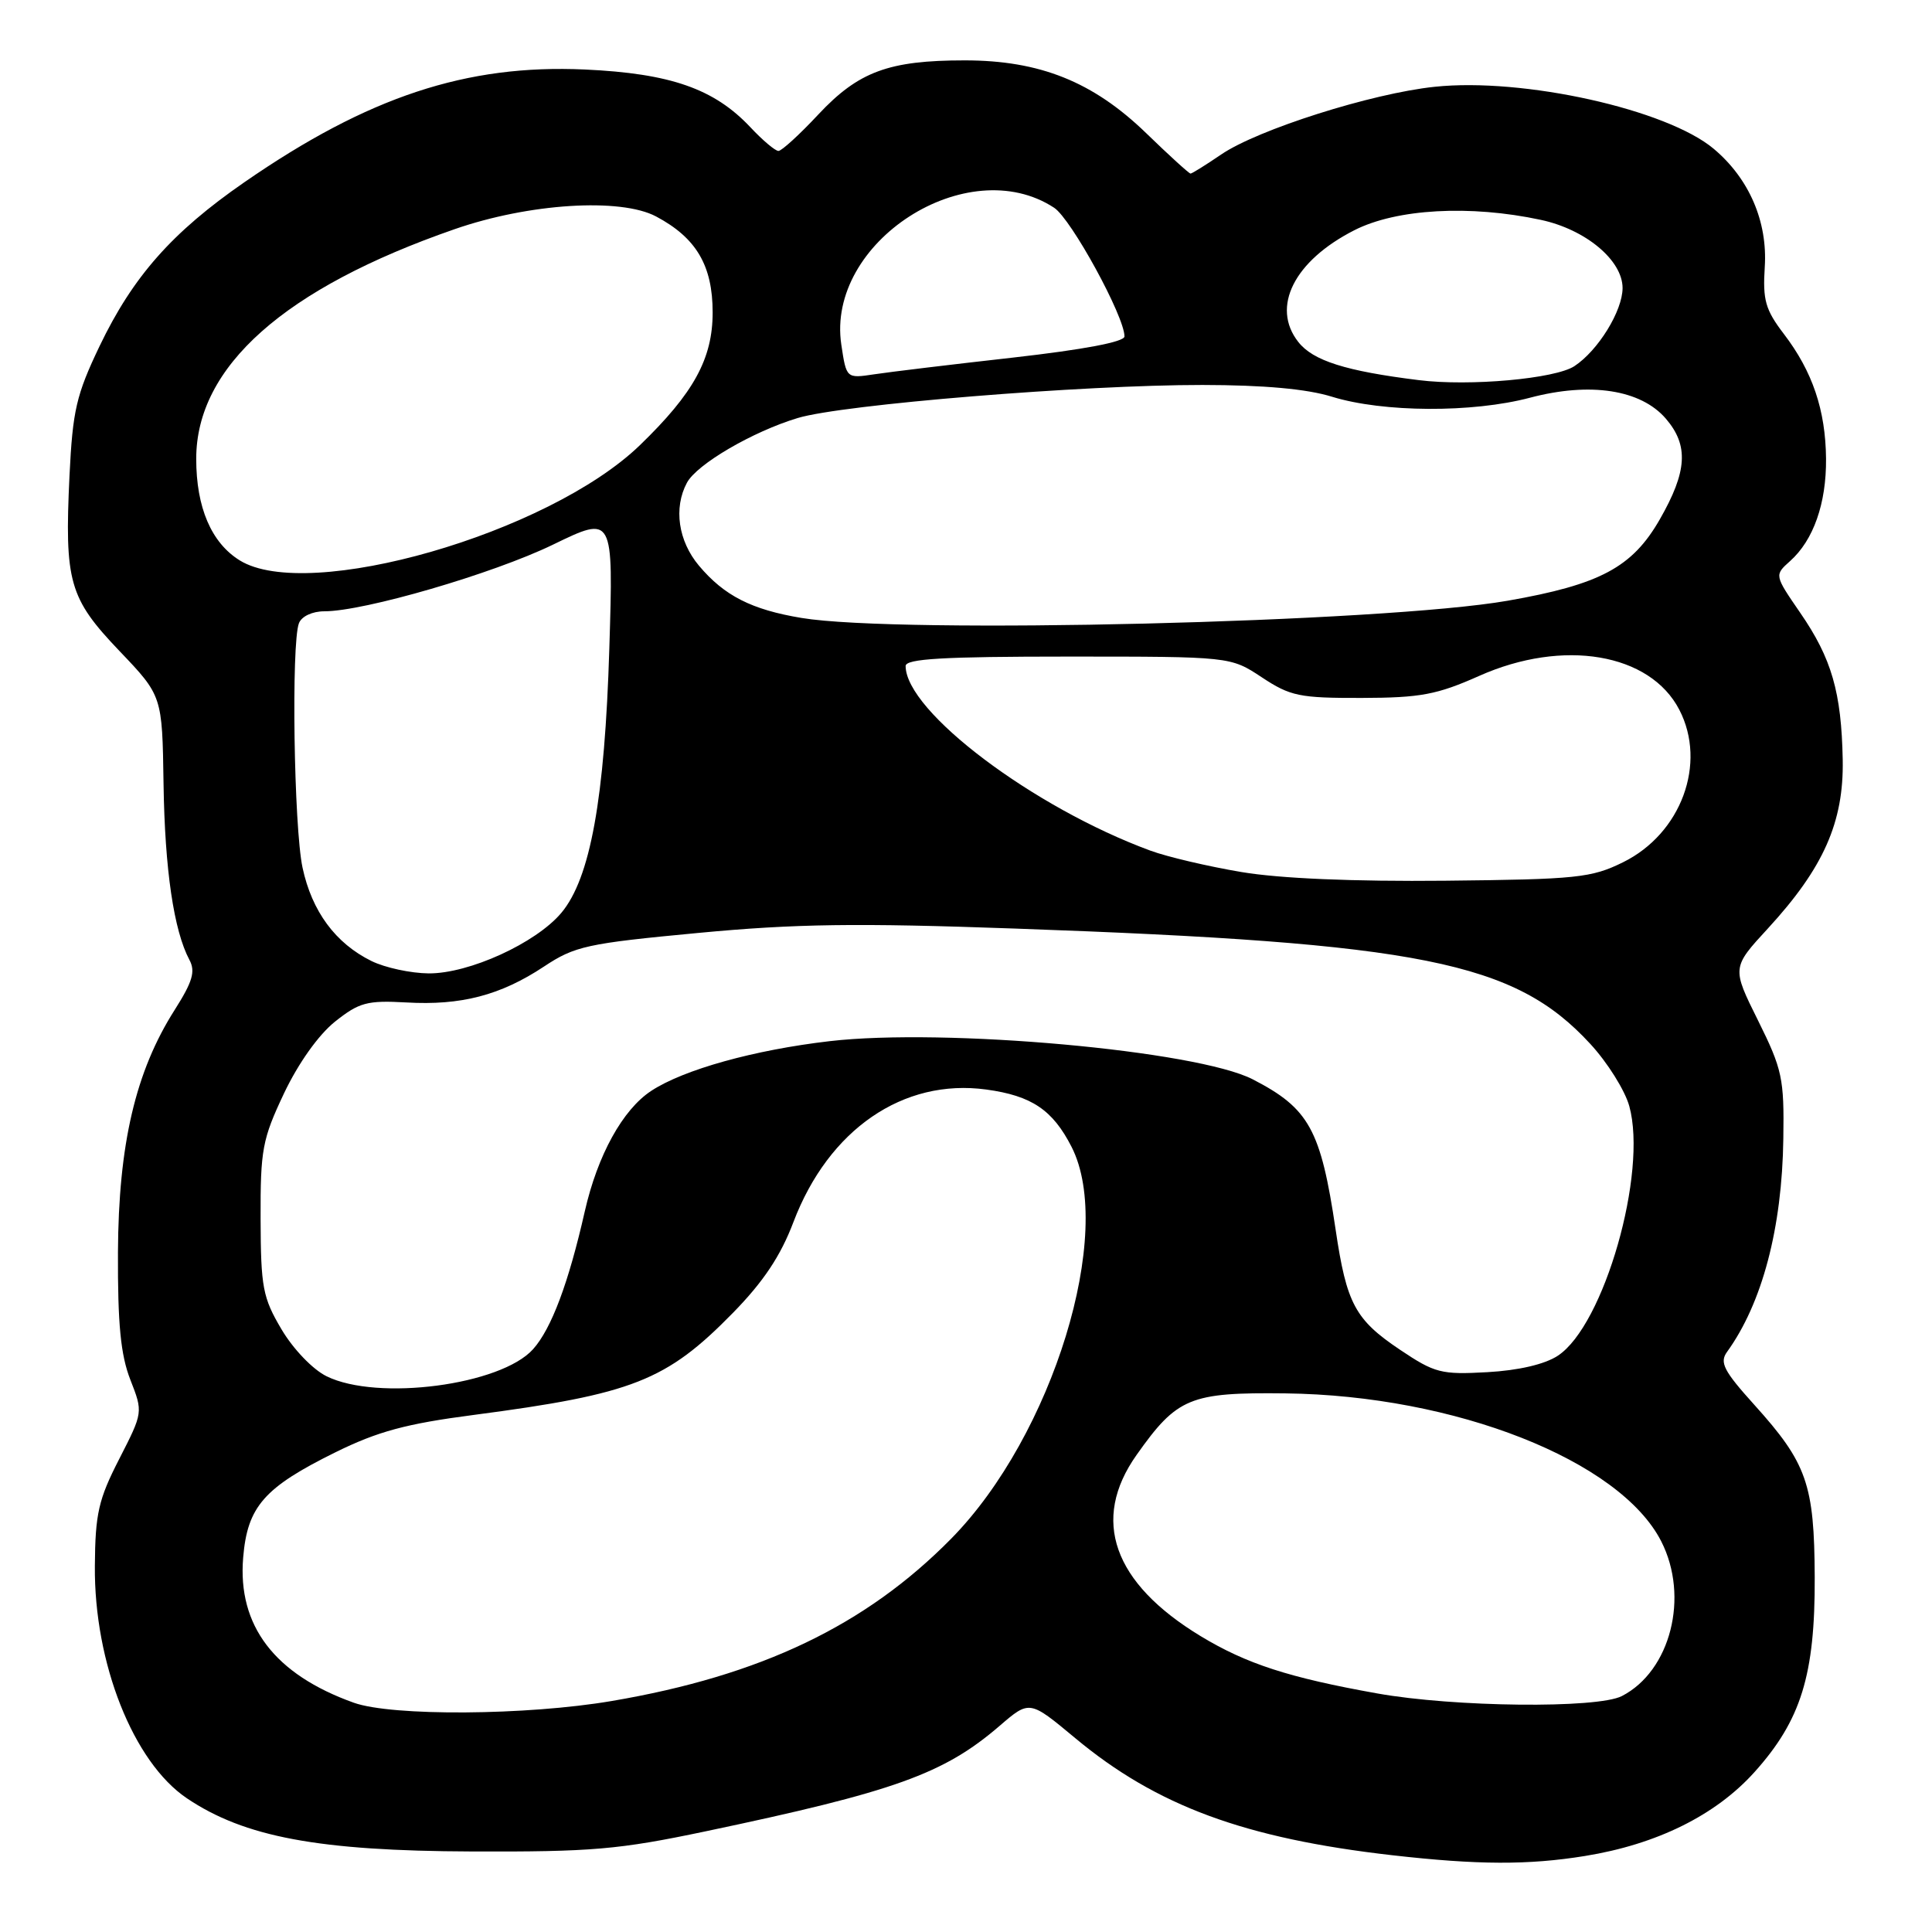 <?xml version="1.0" encoding="UTF-8" standalone="no"?>
<!DOCTYPE svg PUBLIC "-//W3C//DTD SVG 1.1//EN" "http://www.w3.org/Graphics/SVG/1.1/DTD/svg11.dtd" >
<svg xmlns="http://www.w3.org/2000/svg" xmlns:xlink="http://www.w3.org/1999/xlink" version="1.1" viewBox="0 0 256 256">
 <g >
 <path fill="currentColor"
d=" M 210.00 245.93 C 219.54 244.39 227.34 240.53 232.48 234.81 C 238.65 227.94 240.51 221.94 240.46 209.00 C 240.41 196.67 239.43 193.88 232.46 186.15 C 228.41 181.66 227.83 180.54 228.83 179.15 C 233.50 172.70 236.14 162.72 236.30 150.86 C 236.42 142.89 236.16 141.69 232.95 135.22 C 229.47 128.22 229.47 128.22 234.28 123.00 C 241.63 115.00 244.32 108.94 244.17 100.68 C 244.00 91.74 242.71 87.25 238.54 81.20 C 235.11 76.21 235.11 76.21 237.19 74.35 C 240.29 71.59 242.01 66.71 241.96 60.78 C 241.90 54.35 240.17 49.22 236.37 44.25 C 233.92 41.04 233.56 39.76 233.84 35.38 C 234.23 29.36 231.77 23.66 227.08 19.72 C 220.86 14.49 201.84 10.26 190.10 11.50 C 181.76 12.37 166.64 17.17 161.80 20.48 C 159.77 21.86 157.95 23.00 157.75 23.00 C 157.56 23.00 154.90 20.58 151.86 17.63 C 144.83 10.83 137.78 8.00 127.83 8.00 C 117.77 8.00 113.76 9.48 108.44 15.16 C 105.96 17.82 103.57 20.00 103.15 20.00 C 102.72 20.00 101.05 18.59 99.44 16.87 C 94.63 11.75 88.83 9.73 77.49 9.21 C 61.80 8.50 48.78 12.81 32.39 24.14 C 22.80 30.77 17.62 36.64 13.20 45.85 C 10.11 52.31 9.63 54.38 9.21 63.00 C 8.54 77.10 9.15 79.26 15.82 86.25 C 21.50 92.20 21.50 92.20 21.67 103.85 C 21.84 115.24 23.03 123.31 25.10 127.19 C 25.92 128.72 25.52 130.08 23.15 133.81 C 17.95 141.98 15.70 151.64 15.63 165.94 C 15.59 175.46 15.99 179.54 17.27 182.82 C 18.96 187.14 18.96 187.14 15.80 193.32 C 13.05 198.68 12.62 200.56 12.57 207.50 C 12.46 220.36 17.66 233.49 24.76 238.28 C 32.39 243.42 42.23 245.26 62.50 245.33 C 78.43 245.39 81.99 245.08 93.50 242.66 C 118.55 237.39 125.05 235.06 132.46 228.68 C 136.42 225.27 136.42 225.27 142.46 230.30 C 153.25 239.29 164.93 243.60 184.50 245.83 C 195.82 247.12 202.52 247.14 210.00 245.93 Z  M 46.88 225.62 C 36.39 221.87 31.47 215.42 32.22 206.40 C 32.78 199.62 34.99 197.10 44.48 192.42 C 50.04 189.68 53.83 188.65 62.74 187.49 C 83.86 184.72 88.30 182.97 97.13 173.95 C 101.16 169.83 103.44 166.41 105.13 161.94 C 109.79 149.66 119.68 142.86 130.70 144.37 C 136.70 145.19 139.49 147.07 141.99 151.97 C 147.76 163.30 139.49 190.22 126.03 203.89 C 114.71 215.38 100.82 222.03 81.07 225.39 C 69.80 227.31 51.95 227.43 46.88 225.62 Z  M 182.50 224.39 C 170.79 222.30 165.16 220.47 159.08 216.79 C 147.48 209.75 144.52 201.38 150.60 192.79 C 155.98 185.18 157.67 184.48 170.33 184.63 C 192.80 184.90 214.64 193.50 220.12 204.23 C 223.87 211.58 221.36 221.42 214.90 224.74 C 211.65 226.41 192.67 226.21 182.50 224.39 Z  M 43.27 182.36 C 41.44 181.46 38.85 178.76 37.30 176.14 C 34.81 171.93 34.56 170.58 34.53 161.50 C 34.50 152.33 34.76 150.95 37.63 144.88 C 39.53 140.88 42.20 137.13 44.38 135.38 C 47.60 132.82 48.64 132.54 53.84 132.83 C 61.09 133.25 66.33 131.88 72.07 128.08 C 76.17 125.36 77.76 125.01 92.51 123.62 C 105.44 122.40 113.47 122.29 134.50 123.04 C 188.31 124.95 200.69 127.43 210.71 138.31 C 212.99 140.77 215.32 144.49 215.89 146.57 C 218.33 155.41 212.54 175.63 206.42 179.64 C 204.69 180.78 201.21 181.59 197.08 181.82 C 190.98 182.16 190.13 181.95 185.51 178.85 C 179.56 174.86 178.43 172.75 176.98 162.95 C 175.01 149.67 173.47 146.87 166.00 143.02 C 158.58 139.20 125.18 136.19 109.93 137.96 C 99.94 139.12 90.60 141.72 86.30 144.54 C 82.51 147.02 79.18 153.07 77.49 160.50 C 75.34 169.99 73.07 176.05 70.64 178.77 C 66.38 183.54 50.02 185.69 43.27 182.36 Z  M 49.22 127.34 C 44.45 124.99 41.33 120.76 40.09 114.98 C 38.94 109.61 38.58 85.27 39.61 82.58 C 39.96 81.67 41.38 81.00 42.98 81.00 C 48.26 81.00 65.31 76.03 73.27 72.17 C 81.28 68.28 81.28 68.28 80.74 85.89 C 80.13 105.88 78.22 116.39 74.37 120.97 C 71.00 124.97 62.16 129.01 56.81 128.98 C 54.44 128.96 51.03 128.23 49.22 127.34 Z  M 164.50 115.55 C 160.10 114.81 154.68 113.54 152.45 112.72 C 136.92 107.01 120.02 94.27 120.00 88.25 C 120.00 87.29 124.97 87.00 141.52 87.00 C 163.04 87.00 163.04 87.00 167.20 89.75 C 170.98 92.25 172.19 92.50 180.43 92.48 C 188.24 92.46 190.40 92.05 196.00 89.56 C 207.13 84.60 218.64 86.54 222.52 94.05 C 226.20 101.16 222.77 110.45 215.07 114.25 C 210.87 116.32 208.96 116.52 191.50 116.70 C 179.34 116.82 169.62 116.41 164.50 115.55 Z  M 106.20 81.88 C 99.58 80.78 95.97 78.94 92.62 74.96 C 89.87 71.69 89.23 67.31 91.02 63.97 C 92.33 61.51 99.73 57.19 105.70 55.39 C 111.66 53.59 143.48 51.00 159.33 51.01 C 167.46 51.02 173.16 51.53 176.50 52.57 C 183.26 54.66 195.12 54.72 202.73 52.70 C 210.71 50.59 217.41 51.62 220.73 55.47 C 223.78 59.02 223.58 62.46 219.92 68.84 C 216.28 75.18 212.01 77.46 199.77 79.60 C 183.29 82.48 119.17 84.04 106.20 81.88 Z  M 31.76 74.25 C 28.00 71.92 26.00 67.24 26.00 60.79 C 26.00 48.58 37.68 38.20 60.23 30.37 C 70.09 26.94 82.21 26.18 86.93 28.68 C 92.26 31.51 94.43 35.18 94.43 41.40 C 94.43 47.53 91.92 52.10 84.78 59.00 C 72.66 70.70 40.81 79.86 31.76 74.25 Z  M 188.00 50.37 C 178.32 49.17 173.98 47.80 172.03 45.31 C 168.40 40.69 171.47 34.57 179.45 30.51 C 185.05 27.66 194.79 27.12 204.15 29.13 C 210.11 30.40 215.00 34.49 215.00 38.17 C 214.99 41.21 211.75 46.46 208.61 48.52 C 206.06 50.19 194.74 51.21 188.00 50.37 Z  M 111.48 45.68 C 109.43 32.07 128.19 20.00 139.68 27.53 C 141.94 29.01 149.00 41.92 149.00 44.58 C 149.00 45.30 143.60 46.32 134.25 47.38 C 126.14 48.29 117.85 49.29 115.82 49.60 C 112.15 50.15 112.15 50.15 111.48 45.68 Z "/>
</g>
</svg>
